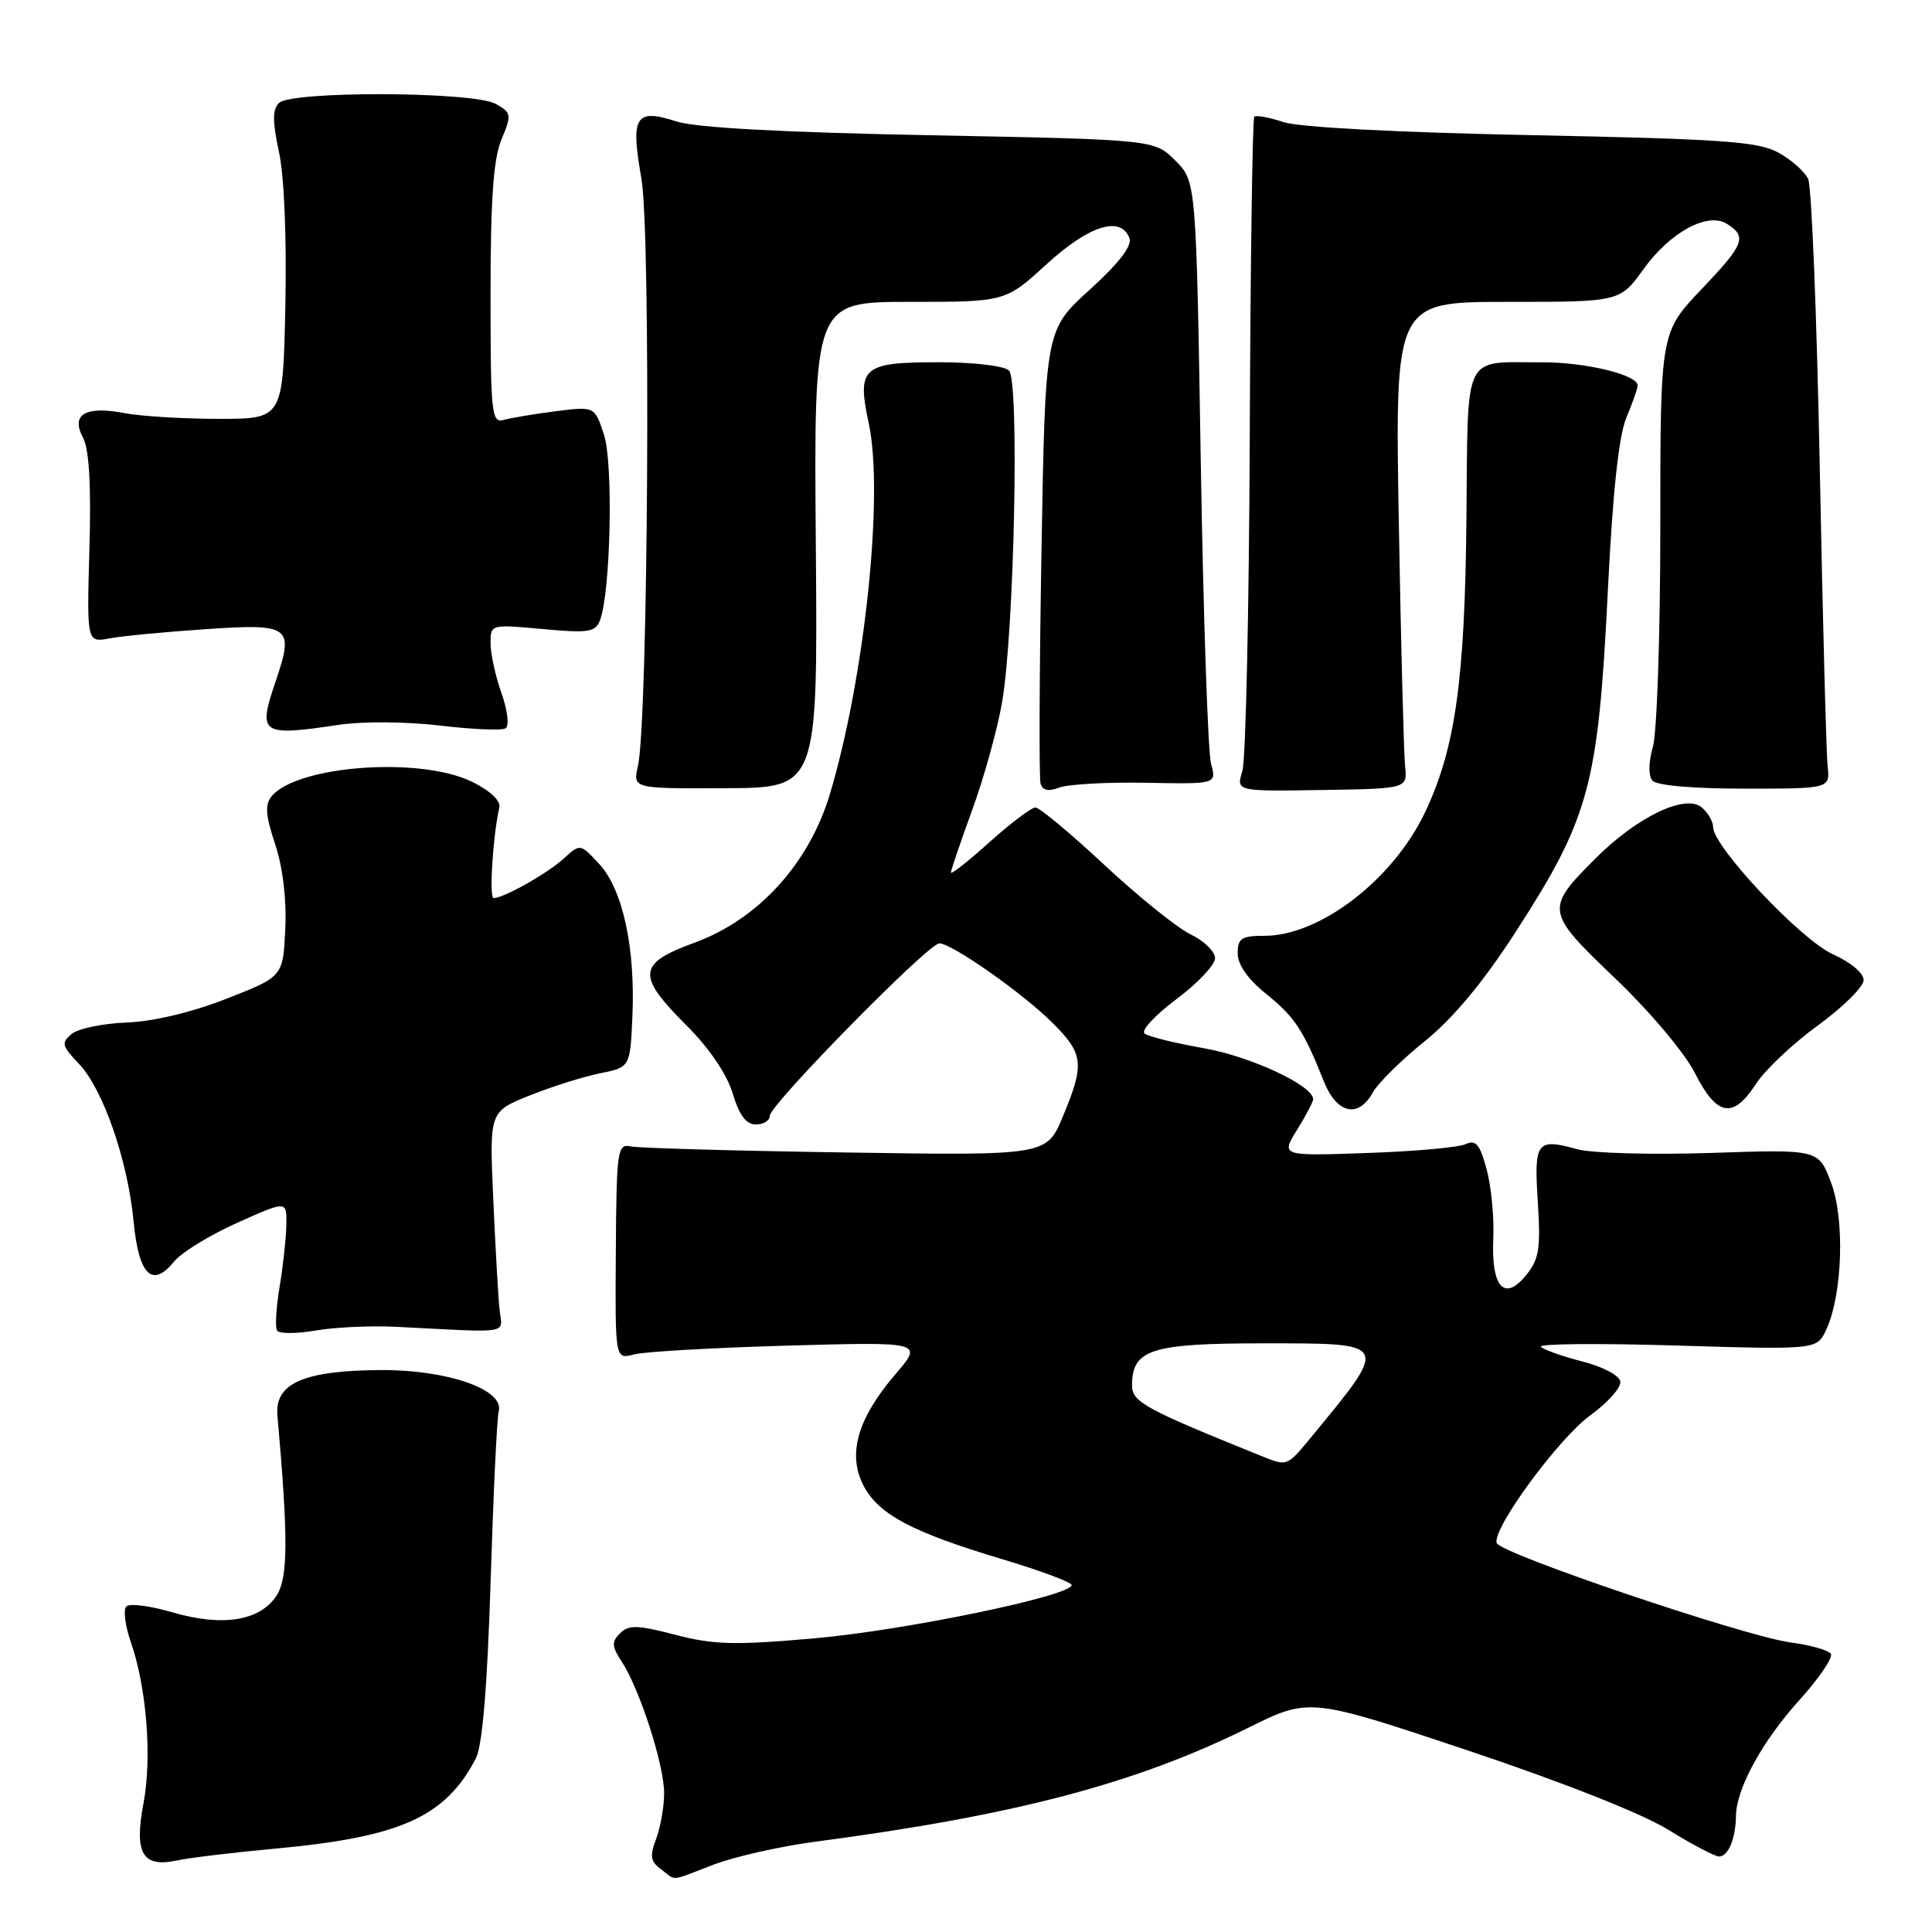 <?xml version="1.0" encoding="UTF-8" standalone="no"?>
<!DOCTYPE svg PUBLIC "-//W3C//DTD SVG 1.1//EN" "http://www.w3.org/Graphics/SVG/1.1/DTD/svg11.dtd" >
<svg xmlns="http://www.w3.org/2000/svg" xmlns:xlink="http://www.w3.org/1999/xlink" version="1.1" viewBox="0 0 256 256">
 <g >
 <path fill="currentColor"
d=" M 94.57 247.07 C 97.36 246.01 103.43 244.64 108.07 244.03 C 134.41 240.56 150.43 236.35 165.36 228.96 C 173.50 224.93 173.50 224.93 194.40 231.91 C 207.04 236.14 217.57 240.30 221.05 242.45 C 224.21 244.40 227.25 246.00 227.79 246.00 C 229.00 246.00 229.99 243.61 230.02 240.67 C 230.06 237.01 233.47 230.76 238.43 225.27 C 241.02 222.40 242.90 219.64 242.60 219.15 C 242.29 218.66 239.89 217.98 237.26 217.63 C 231.22 216.83 198.78 205.86 198.32 204.46 C 197.70 202.59 206.52 190.57 210.77 187.50 C 213.05 185.85 214.82 183.85 214.70 183.07 C 214.59 182.26 212.39 181.09 209.66 180.40 C 207.01 179.72 204.53 178.84 204.17 178.45 C 203.80 178.05 211.88 177.98 222.12 178.29 C 240.75 178.85 240.75 178.85 241.99 176.18 C 244.15 171.52 244.47 161.52 242.61 156.65 C 240.95 152.29 240.95 152.29 226.72 152.77 C 218.90 153.03 210.93 152.81 209.00 152.28 C 203.60 150.79 203.25 151.25 203.77 159.28 C 204.16 165.49 203.94 166.85 202.19 169.00 C 199.31 172.52 197.57 170.53 197.87 164.05 C 197.99 161.31 197.60 157.22 196.99 154.95 C 196.09 151.62 195.56 150.98 194.19 151.61 C 193.26 152.04 187.38 152.57 181.11 152.78 C 169.73 153.18 169.73 153.18 171.86 149.72 C 173.04 147.82 174.00 145.99 174.00 145.65 C 174.00 143.84 165.69 139.97 159.50 138.89 C 155.65 138.22 152.12 137.34 151.65 136.94 C 151.18 136.53 153.09 134.48 155.90 132.38 C 158.70 130.29 161.00 127.85 161.00 126.97 C 161.00 126.09 159.54 124.66 157.75 123.80 C 155.96 122.93 150.83 118.80 146.34 114.61 C 141.86 110.43 137.74 107.00 137.20 107.00 C 136.66 107.00 133.92 109.07 131.11 111.59 C 128.30 114.12 126.00 115.93 126.00 115.62 C 126.00 115.31 127.28 111.56 128.84 107.27 C 130.40 102.99 132.18 96.57 132.79 93.00 C 134.40 83.59 135.09 50.49 133.70 49.10 C 133.08 48.48 129.05 48.00 124.42 48.00 C 114.25 48.00 113.52 48.64 115.12 56.12 C 117.13 65.51 114.60 89.70 109.98 105.18 C 107.22 114.41 100.48 121.83 92.03 124.91 C 84.47 127.67 84.31 129.22 90.92 135.83 C 93.98 138.88 96.31 142.31 97.08 144.87 C 97.95 147.77 98.87 149.00 100.16 149.00 C 101.17 149.00 102.00 148.48 102.00 147.85 C 102.00 146.39 123.02 125.00 124.46 125.00 C 126.12 125.00 135.56 131.63 139.48 135.55 C 143.59 139.66 143.74 140.96 140.84 147.93 C 138.68 153.12 138.68 153.12 112.09 152.71 C 97.47 152.49 84.65 152.13 83.60 151.91 C 81.81 151.52 81.69 152.30 81.60 165.82 C 81.50 180.14 81.50 180.14 84.00 179.47 C 85.38 179.10 94.56 178.58 104.41 178.30 C 122.33 177.80 122.33 177.80 118.64 182.10 C 113.62 187.97 112.27 192.68 114.41 196.83 C 116.40 200.67 120.82 203.01 132.83 206.61 C 137.87 208.12 142.00 209.66 142.00 210.03 C 142.00 211.45 119.90 216.03 107.99 217.08 C 97.35 218.02 94.58 217.95 89.49 216.62 C 84.46 215.31 83.29 215.28 82.16 216.42 C 81.02 217.55 81.05 218.15 82.39 220.19 C 84.76 223.80 88.00 233.86 88.00 237.59 C 88.00 239.39 87.52 242.12 86.94 243.66 C 86.07 245.95 86.19 246.67 87.63 247.72 C 89.72 249.25 88.56 249.36 94.57 247.07 Z  M 36.39 244.96 C 53.06 243.44 59.02 240.76 63.05 233.00 C 63.92 231.32 64.57 223.58 65.01 209.50 C 65.37 197.95 65.85 187.83 66.08 187.02 C 66.89 184.15 59.34 181.50 50.50 181.54 C 40.28 181.59 36.39 183.29 36.76 187.53 C 38.21 203.95 38.18 209.07 36.63 211.45 C 34.44 214.79 29.46 215.58 22.84 213.64 C 19.91 212.78 17.17 212.43 16.74 212.86 C 16.31 213.29 16.58 215.41 17.33 217.57 C 19.42 223.54 20.16 232.88 19.02 238.90 C 17.75 245.57 18.87 247.50 23.44 246.52 C 25.12 246.16 30.95 245.46 36.39 244.96 Z  M 52.50 175.81 C 68.05 176.60 66.54 176.85 66.19 173.50 C 66.02 171.85 65.64 165.28 65.36 158.90 C 64.84 147.30 64.84 147.30 70.17 145.16 C 73.10 143.99 77.30 142.66 79.50 142.22 C 83.50 141.42 83.50 141.42 83.80 134.60 C 84.19 125.54 82.51 117.84 79.39 114.47 C 76.88 111.77 76.88 111.77 74.69 113.77 C 72.53 115.74 66.75 119.00 65.41 119.00 C 64.79 119.00 65.31 110.72 66.16 107.02 C 66.37 106.11 64.98 104.79 62.57 103.60 C 55.74 100.23 39.40 101.41 35.99 105.51 C 35.08 106.61 35.19 108.05 36.46 111.87 C 37.48 114.96 37.99 119.19 37.80 123.11 C 37.50 129.41 37.50 129.41 30.00 132.34 C 25.39 134.15 20.30 135.36 16.78 135.49 C 13.64 135.61 10.36 136.29 9.49 137.01 C 8.09 138.17 8.19 138.59 10.44 140.94 C 13.65 144.29 16.92 153.70 17.70 161.84 C 18.38 168.97 20.17 170.74 23.07 167.16 C 24.03 165.97 27.79 163.66 31.41 162.04 C 38.00 159.08 38.00 159.08 37.94 162.29 C 37.91 164.06 37.51 167.75 37.05 170.50 C 36.59 173.25 36.44 175.86 36.70 176.30 C 36.96 176.74 39.27 176.74 41.84 176.30 C 44.40 175.86 49.20 175.64 52.50 175.81 Z  M 181.91 144.75 C 182.60 143.51 185.68 140.47 188.75 138.00 C 192.50 134.98 196.46 130.24 200.76 123.60 C 210.63 108.34 211.77 104.12 213.05 78.22 C 213.69 65.27 214.49 57.76 215.50 55.35 C 216.33 53.37 217.00 51.45 217.00 51.08 C 217.00 49.67 210.14 48.00 204.43 48.01 C 193.68 48.04 194.53 46.30 194.31 68.84 C 194.10 90.09 192.84 99.11 188.88 107.52 C 184.67 116.49 174.95 124.00 167.54 124.00 C 164.50 124.00 164.00 124.33 164.00 126.33 C 164.00 127.83 165.35 129.75 167.75 131.68 C 171.55 134.73 172.71 136.49 175.40 143.25 C 177.13 147.59 179.97 148.24 181.91 144.75 Z  M 232.67 143.63 C 233.86 141.78 237.55 138.30 240.86 135.89 C 244.18 133.47 246.91 130.78 246.94 129.90 C 246.98 128.97 245.28 127.53 242.86 126.44 C 238.62 124.53 227.00 112.19 227.00 109.60 C 227.00 108.85 226.31 107.68 225.48 106.98 C 223.30 105.17 216.92 108.24 211.43 113.73 C 204.70 120.46 204.75 120.79 214.05 129.67 C 218.65 134.07 223.25 139.53 224.61 142.23 C 227.50 147.93 229.64 148.30 232.67 143.63 Z  M 108.10 72.19 C 107.84 40.00 107.84 40.00 120.53 40.00 C 133.22 40.00 133.22 40.00 138.69 35.00 C 144.30 29.87 148.50 28.54 149.65 31.54 C 150.05 32.56 148.29 34.85 144.37 38.41 C 138.50 43.74 138.50 43.74 138.00 73.12 C 137.72 89.28 137.67 103.10 137.88 103.83 C 138.15 104.75 138.93 104.91 140.39 104.35 C 141.55 103.91 146.71 103.63 151.86 103.72 C 161.21 103.90 161.21 103.90 160.47 101.20 C 160.06 99.71 159.45 81.75 159.11 61.27 C 158.50 24.04 158.50 24.04 155.73 21.27 C 152.96 18.50 152.96 18.50 123.23 17.92 C 103.62 17.54 92.18 16.92 89.63 16.09 C 84.18 14.33 83.53 15.38 84.99 23.66 C 86.26 30.90 85.88 95.60 84.53 101.50 C 83.85 104.50 83.85 104.50 96.10 104.44 C 108.36 104.39 108.36 104.39 108.10 72.19 Z  M 186.18 101.50 C 186.01 99.85 185.63 85.34 185.35 69.25 C 184.84 40.00 184.84 40.00 199.75 40.00 C 214.66 40.00 214.66 40.00 217.79 35.64 C 221.29 30.77 226.28 28.06 228.81 29.65 C 231.53 31.36 231.15 32.35 225.50 38.28 C 220.00 44.05 220.00 44.05 220.00 69.78 C 220.00 83.93 219.56 97.05 219.02 98.93 C 218.44 100.95 218.41 102.78 218.94 103.42 C 219.48 104.08 224.28 104.50 231.17 104.50 C 242.50 104.50 242.50 104.50 242.17 101.50 C 241.99 99.85 241.52 82.08 241.13 62.00 C 240.74 41.92 240.05 24.70 239.59 23.71 C 239.13 22.73 237.35 21.16 235.63 20.21 C 232.95 18.75 228.22 18.42 203.00 17.91 C 185.17 17.55 172.14 16.87 170.07 16.18 C 168.18 15.55 166.44 15.23 166.20 15.47 C 165.96 15.71 165.69 34.72 165.60 57.70 C 165.51 80.69 165.07 100.71 164.62 102.18 C 163.79 104.86 163.79 104.86 175.15 104.68 C 186.50 104.50 186.50 104.50 186.18 101.50 Z  M 45.00 96.03 C 48.08 95.57 53.93 95.62 58.29 96.14 C 62.57 96.65 66.48 96.82 66.98 96.51 C 67.50 96.19 67.27 94.18 66.45 91.85 C 65.65 89.59 65.00 86.62 65.00 85.23 C 65.00 82.72 65.02 82.72 71.89 83.35 C 77.89 83.91 78.88 83.77 79.48 82.25 C 80.91 78.65 81.29 61.42 80.03 57.60 C 78.79 53.84 78.79 53.84 73.65 54.49 C 70.82 54.85 67.71 55.37 66.75 55.64 C 65.13 56.10 65.00 54.84 65.00 39.04 C 65.00 26.38 65.38 21.04 66.45 18.47 C 67.82 15.20 67.77 14.95 65.70 13.77 C 62.80 12.12 38.59 12.02 36.96 13.65 C 36.09 14.51 36.10 16.11 36.97 20.15 C 37.66 23.32 38.00 31.61 37.81 40.50 C 37.50 55.50 37.50 55.50 29.00 55.50 C 24.32 55.50 18.70 55.16 16.50 54.74 C 11.30 53.75 9.35 54.91 11.00 57.99 C 11.81 59.51 12.09 64.28 11.85 72.70 C 11.50 85.15 11.50 85.15 14.50 84.59 C 16.15 84.28 21.88 83.73 27.23 83.37 C 38.54 82.60 39.01 82.96 36.50 90.36 C 34.14 97.31 34.56 97.59 45.00 96.03 Z  M 167.32 193.00 C 151.65 186.68 150.00 185.78 150.00 183.56 C 150.00 178.81 152.53 178.00 167.33 178.00 C 184.29 178.00 184.17 177.76 173.65 190.54 C 170.56 194.29 170.54 194.29 167.32 193.00 Z "/>
</g>
</svg>